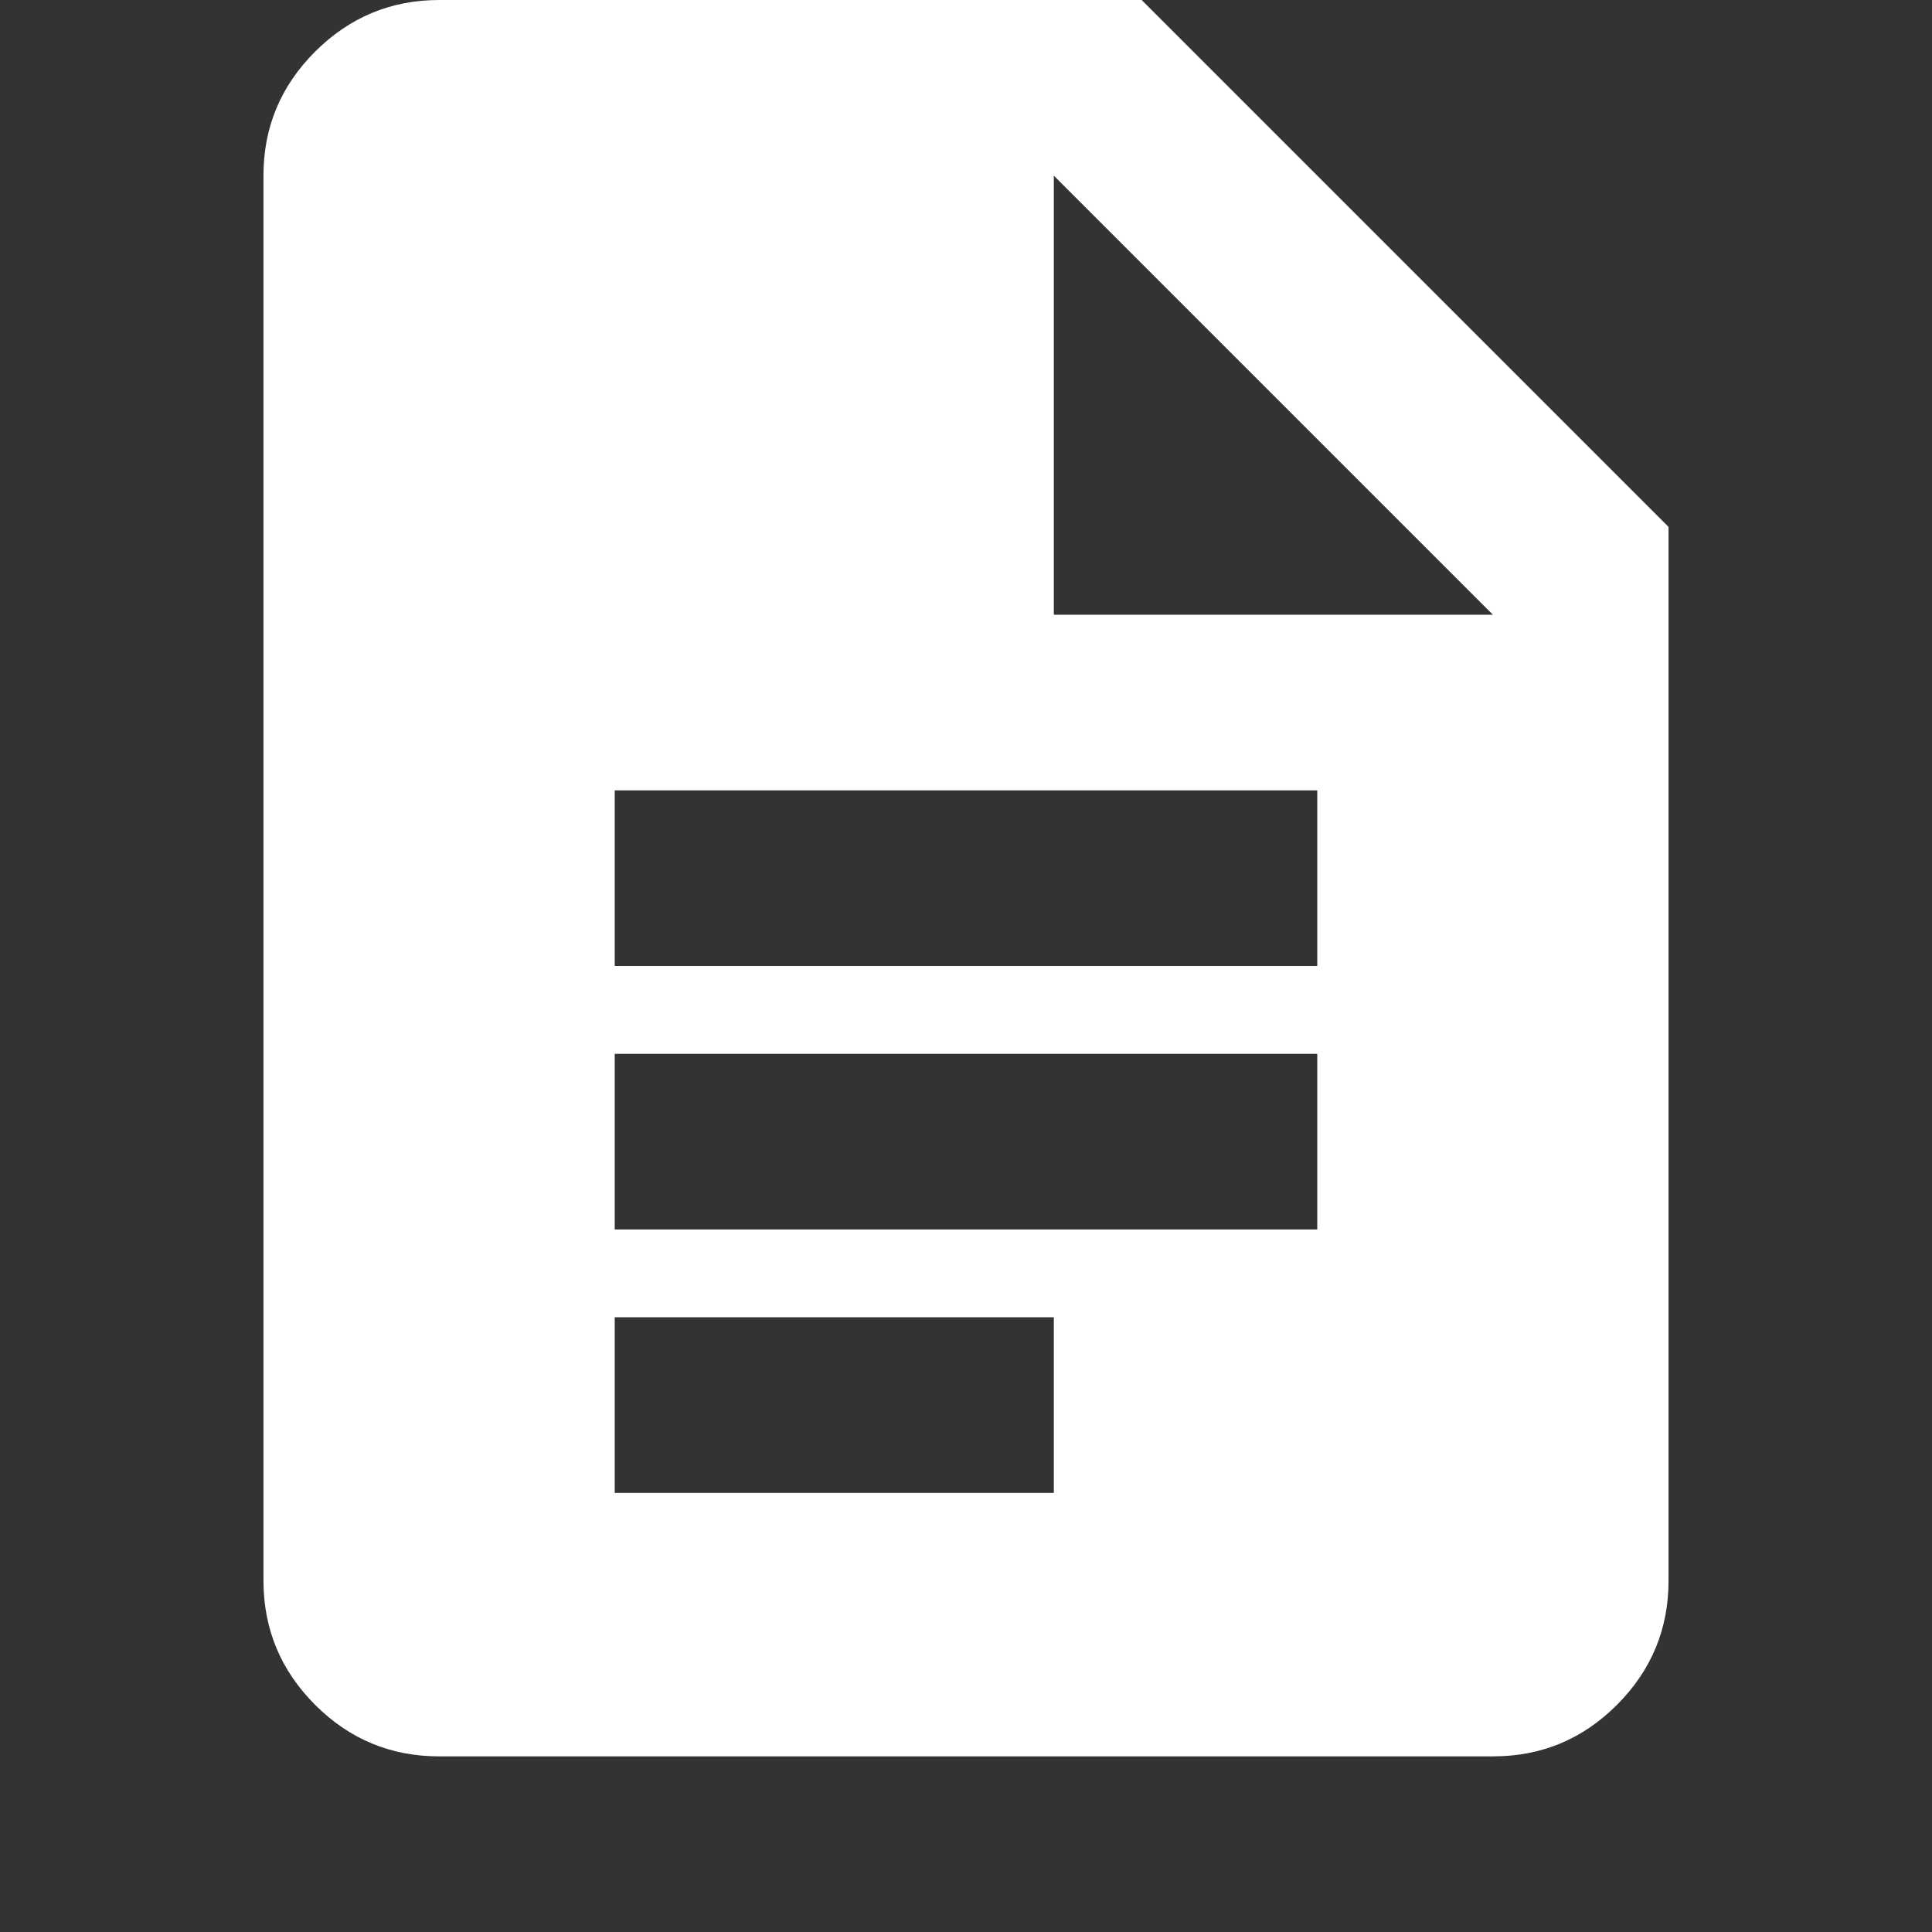 <svg xmlns="http://www.w3.org/2000/svg" viewBox="1 2 22 22" width="24" height="24"><rect x="1" y="2" width="22" height="22" fill="#333333" stroke="none"/><path fill="#fff" d="M8 13h8v-2H8zm0 3h8v-2H8zm0 3h5v-2H8zm-2 3q-.825 0-1.412-.587T4 20V4q0-.825.588-1.412T6 2h8l6 6v12q0 .825-.587 1.413T18 22zm7-13h5l-5-5z"/></svg>